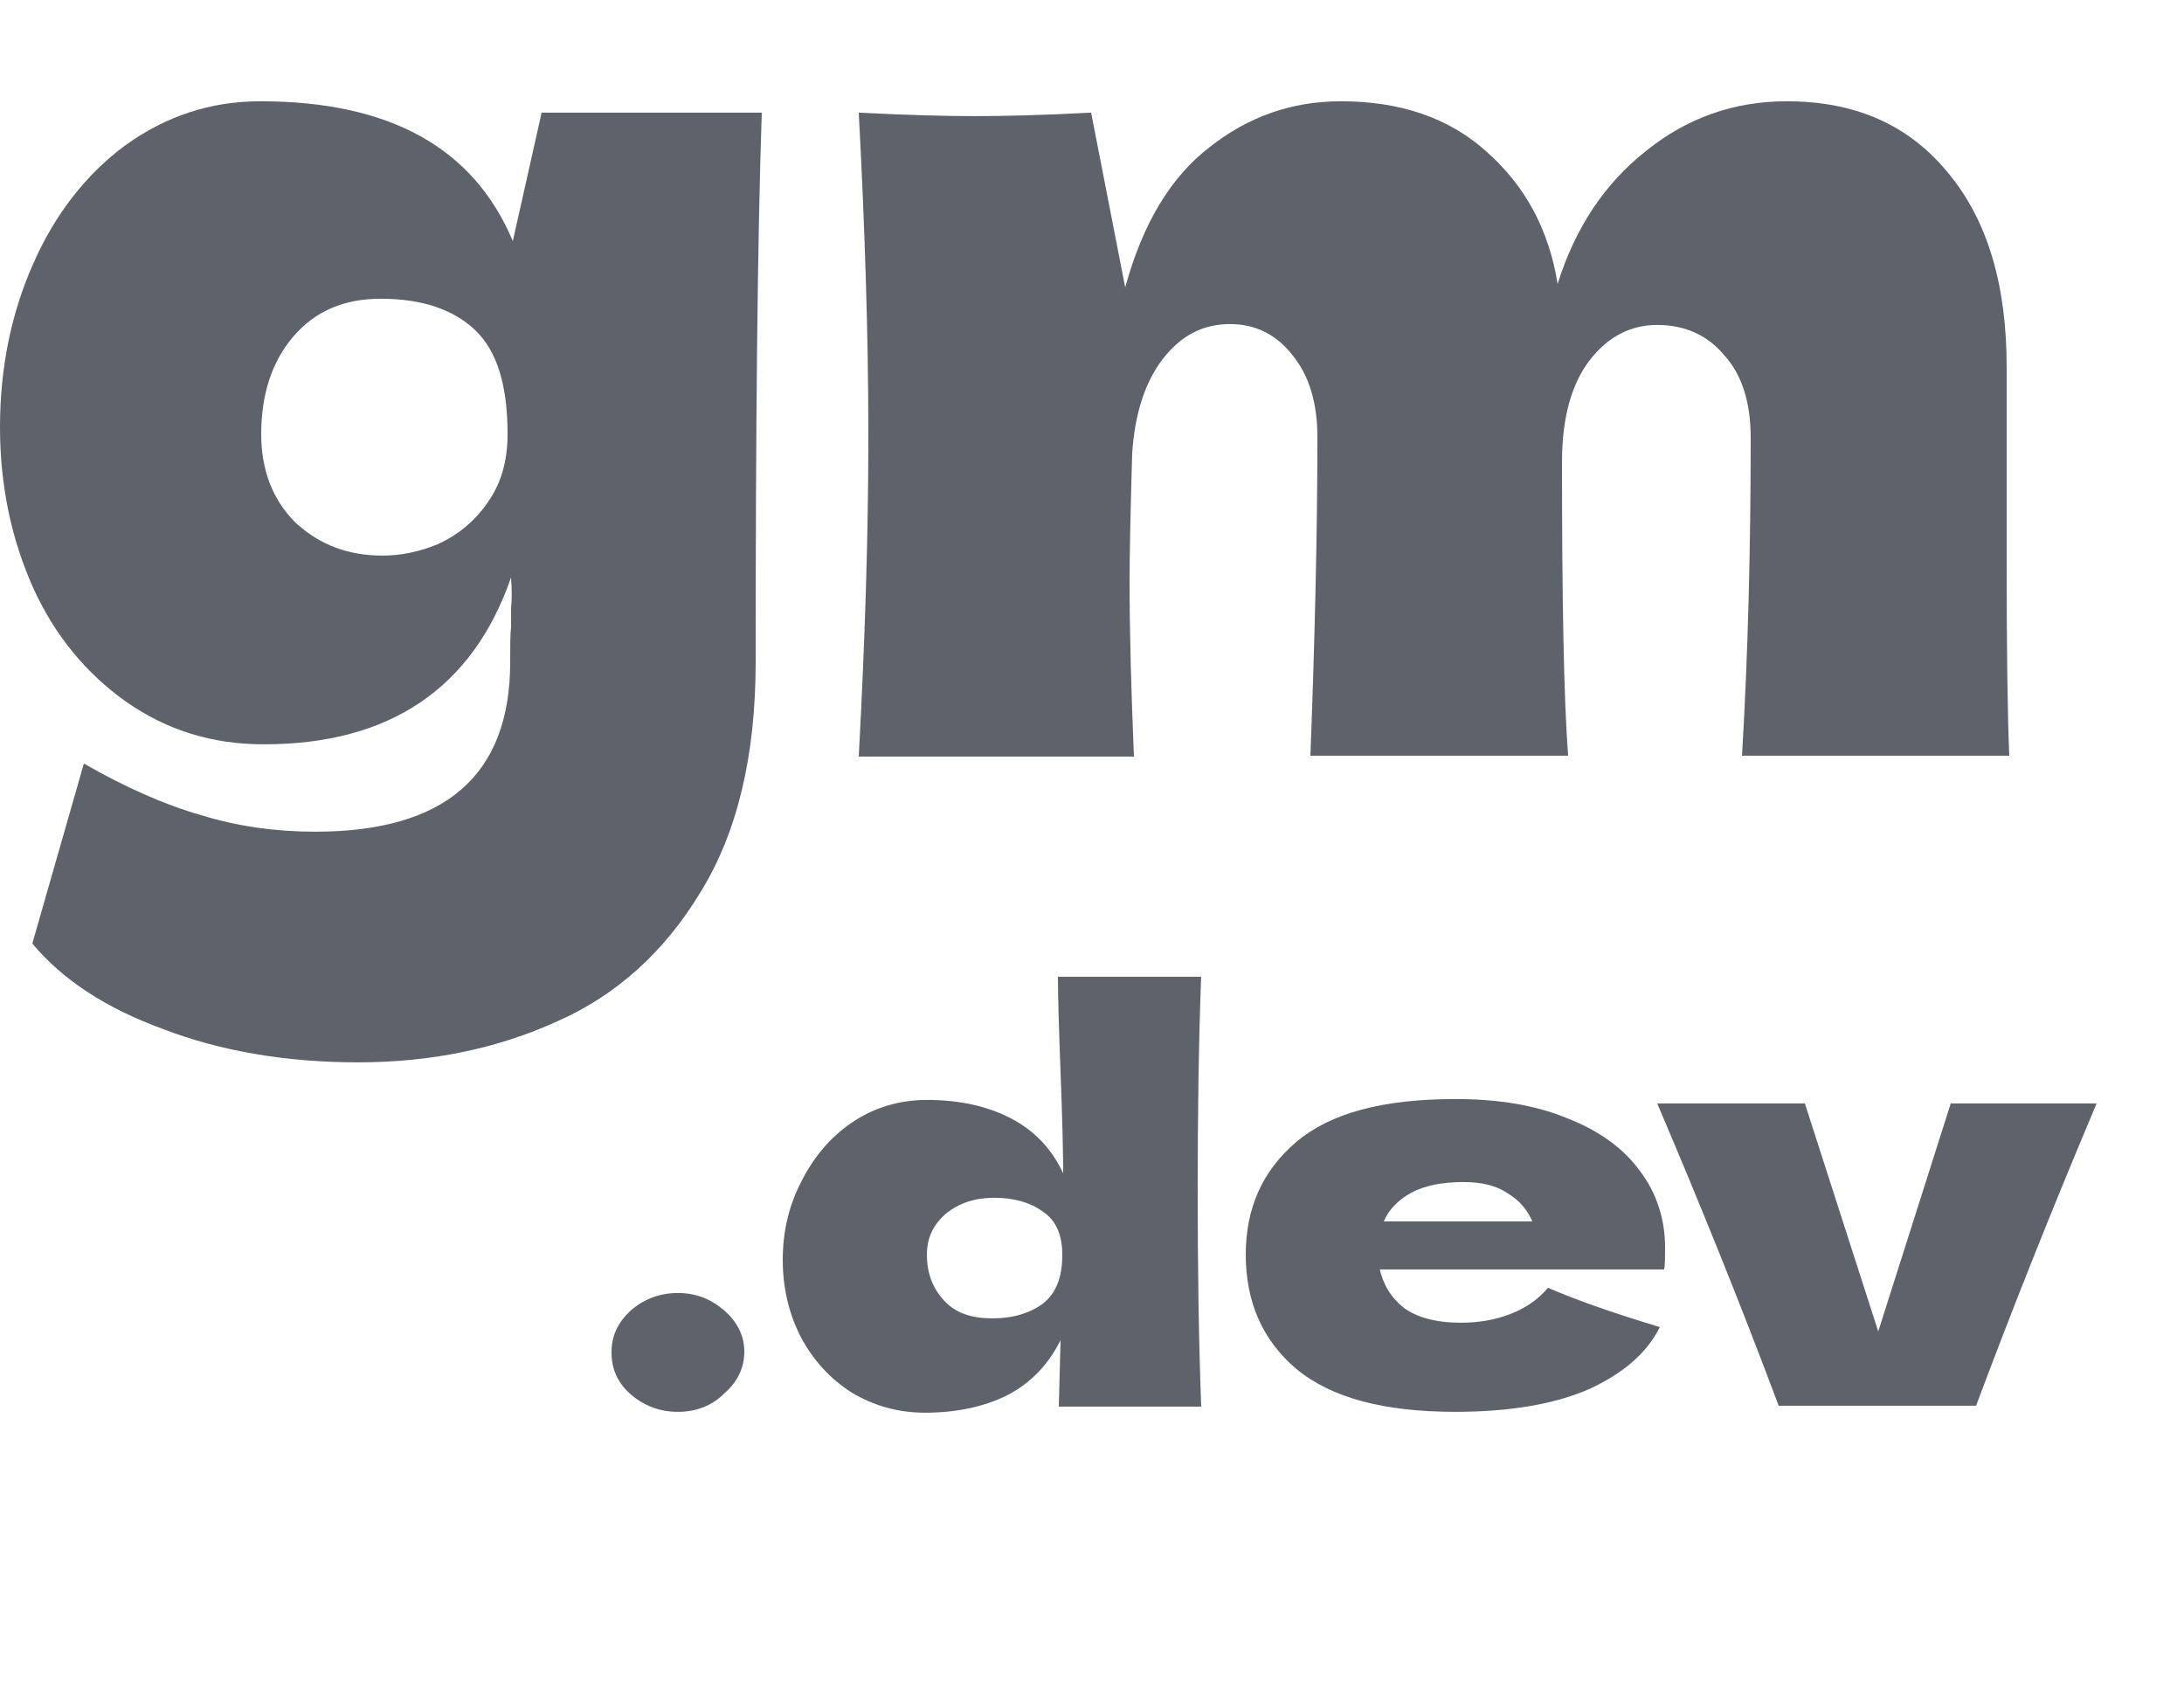 <svg width="22" height="17" viewBox="0 0 25 17" fill="#5E636B" xmlns="http://www.w3.org/2000/svg"><path class="st0" d="M6.2,0.13h2.52C8.67,1.61,8.65,3.7,8.65,6.42c0,1.07-0.21,1.95-0.63,2.63c-0.41,0.68-0.96,1.18-1.64,1.48C5.7,10.84,4.94,11,4.1,11c-0.83,0-1.58-0.13-2.23-0.38c-0.66-0.24-1.16-0.57-1.5-0.98l0.59-2.06C1.43,7.85,1.88,8.05,2.3,8.17c0.42,0.13,0.86,0.19,1.31,0.19c1.49,0,2.23-0.65,2.23-1.94c0-0.19,0-0.32,0.01-0.4c0-0.05,0-0.13,0-0.22c0.01-0.09,0.01-0.21,0-0.35C5.41,6.72,4.46,7.36,3.02,7.36c-0.59,0-1.11-0.16-1.58-0.49C0.99,6.55,0.63,6.12,0.38,5.57C0.13,5.01,0,4.4,0,3.73c0-0.68,0.13-1.31,0.38-1.87C0.63,1.29,0.99,0.83,1.44,0.5C1.9,0.17,2.41,0,2.98,0c1.48,0,2.44,0.53,2.89,1.6L6.2,0.13z M4.38,5.2c0.2,0,0.41-0.04,0.63-0.13c0.22-0.1,0.41-0.25,0.56-0.46c0.16-0.22,0.24-0.48,0.24-0.8c0-0.56-0.12-0.95-0.37-1.19C5.2,2.39,4.84,2.26,4.36,2.26c-0.42,0-0.75,0.14-1,0.43S2.99,3.36,2.99,3.81c0,0.41,0.13,0.75,0.39,1.01C3.66,5.08,3.99,5.2,4.38,5.2z"></path><path class="st0" d="M19.94,7.5c0.07-1.18,0.1-2.4,0.1-3.65c0-0.4-0.1-0.72-0.3-0.94c-0.19-0.23-0.45-0.35-0.77-0.35c-0.3,0-0.56,0.13-0.77,0.4c-0.21,0.27-0.32,0.66-0.32,1.17V4.11c0,1.59,0.02,2.72,0.07,3.38h-2.95c0.05-1.32,0.08-2.54,0.08-3.65c0-0.4-0.1-0.71-0.29-0.94c-0.18-0.23-0.42-0.35-0.71-0.35c-0.31,0-0.56,0.13-0.77,0.4c-0.2,0.26-0.32,0.62-0.35,1.08c-0.02,0.68-0.03,1.17-0.03,1.46c0,0.61,0.02,1.28,0.05,2.01H9.83C9.9,6.2,9.94,4.98,9.94,3.83S9.9,1.45,9.83,0.13c0.58,0.03,1.02,0.04,1.33,0.04c0.32,0,0.77-0.01,1.33-0.04l0.39,2c0.2-0.73,0.52-1.26,0.96-1.6C14.28,0.18,14.78,0,15.35,0c0.68,0,1.24,0.19,1.67,0.58c0.44,0.39,0.71,0.89,0.81,1.51c0.2-0.64,0.54-1.15,1.01-1.52C19.31,0.19,19.85,0,20.45,0c0.79,0,1.4,0.27,1.85,0.82c0.45,0.54,0.67,1.28,0.67,2.22v2.24c0,1.02,0.01,1.75,0.03,2.21H19.94z"></path><path class="st0" d="M7.76,15c-0.21,0-0.39-0.07-0.54-0.2C7.07,14.67,7,14.51,7,14.32c0-0.19,0.07-0.34,0.22-0.48c0.15-0.13,0.33-0.2,0.54-0.2c0.21,0,0.38,0.07,0.53,0.2c0.15,0.13,0.23,0.29,0.23,0.47c0,0.19-0.08,0.35-0.23,0.48C8.15,14.93,7.97,15,7.76,15z"></path><path class="st0" d="M13.75,10c-0.03,0.79-0.04,1.61-0.04,2.47c0,0.85,0.01,1.67,0.04,2.47h-1.63l0.02-0.76c-0.14,0.28-0.34,0.49-0.61,0.63c-0.26,0.13-0.58,0.2-0.94,0.2c-0.31,0-0.59-0.08-0.84-0.23c-0.25-0.16-0.44-0.37-0.58-0.63c-0.14-0.27-0.21-0.57-0.21-0.89c0-0.32,0.07-0.62,0.21-0.89c0.14-0.28,0.33-0.51,0.58-0.68c0.25-0.17,0.54-0.26,0.86-0.26c0.37,0,0.69,0.07,0.96,0.21c0.27,0.14,0.47,0.35,0.6,0.63c0-0.24-0.01-0.63-0.03-1.16c-0.02-0.52-0.03-0.88-0.03-1.09H13.75zM11.36,13.93c0.24,0,0.43-0.06,0.58-0.17c0.15-0.12,0.22-0.3,0.22-0.56c0-0.22-0.07-0.39-0.22-0.49c-0.15-0.11-0.34-0.16-0.56-0.16c-0.22,0-0.4,0.06-0.55,0.18c-0.14,0.12-0.22,0.27-0.22,0.47c0,0.22,0.07,0.39,0.2,0.53C10.94,13.87,11.12,13.93,11.36,13.93z"></path><path class="st0" d="M15.79,13.35c0.04,0.19,0.13,0.34,0.28,0.46c0.15,0.11,0.37,0.17,0.65,0.17c0.2,0,0.39-0.03,0.57-0.1c0.18-0.07,0.32-0.17,0.43-0.3c0.32,0.14,0.75,0.29,1.28,0.45c-0.15,0.3-0.42,0.53-0.81,0.71c-0.39,0.17-0.9,0.26-1.53,0.26c-0.82,0-1.42-0.16-1.82-0.49c-0.39-0.33-0.58-0.77-0.58-1.31c0-0.53,0.19-0.96,0.58-1.29c0.39-0.33,0.99-0.49,1.82-0.49c0.49,0,0.92,0.07,1.28,0.22c0.36,0.14,0.64,0.34,0.83,0.6c0.19,0.25,0.29,0.55,0.29,0.88c0,0.11,0,0.19-0.01,0.25H15.79zM16.75,12.37c-0.24,0-0.44,0.04-0.59,0.12c-0.15,0.08-0.26,0.19-0.32,0.33h1.7c-0.06-0.14-0.15-0.24-0.28-0.32C17.13,12.41,16.96,12.37,16.75,12.37z"></path><path class="st0" d="M24,11.47c-0.52,1.23-0.98,2.39-1.38,3.46h-2.26c-0.43-1.15-0.9-2.31-1.39-3.46h1.69l0.84,2.61l0.83-2.61H24z"></path></svg>